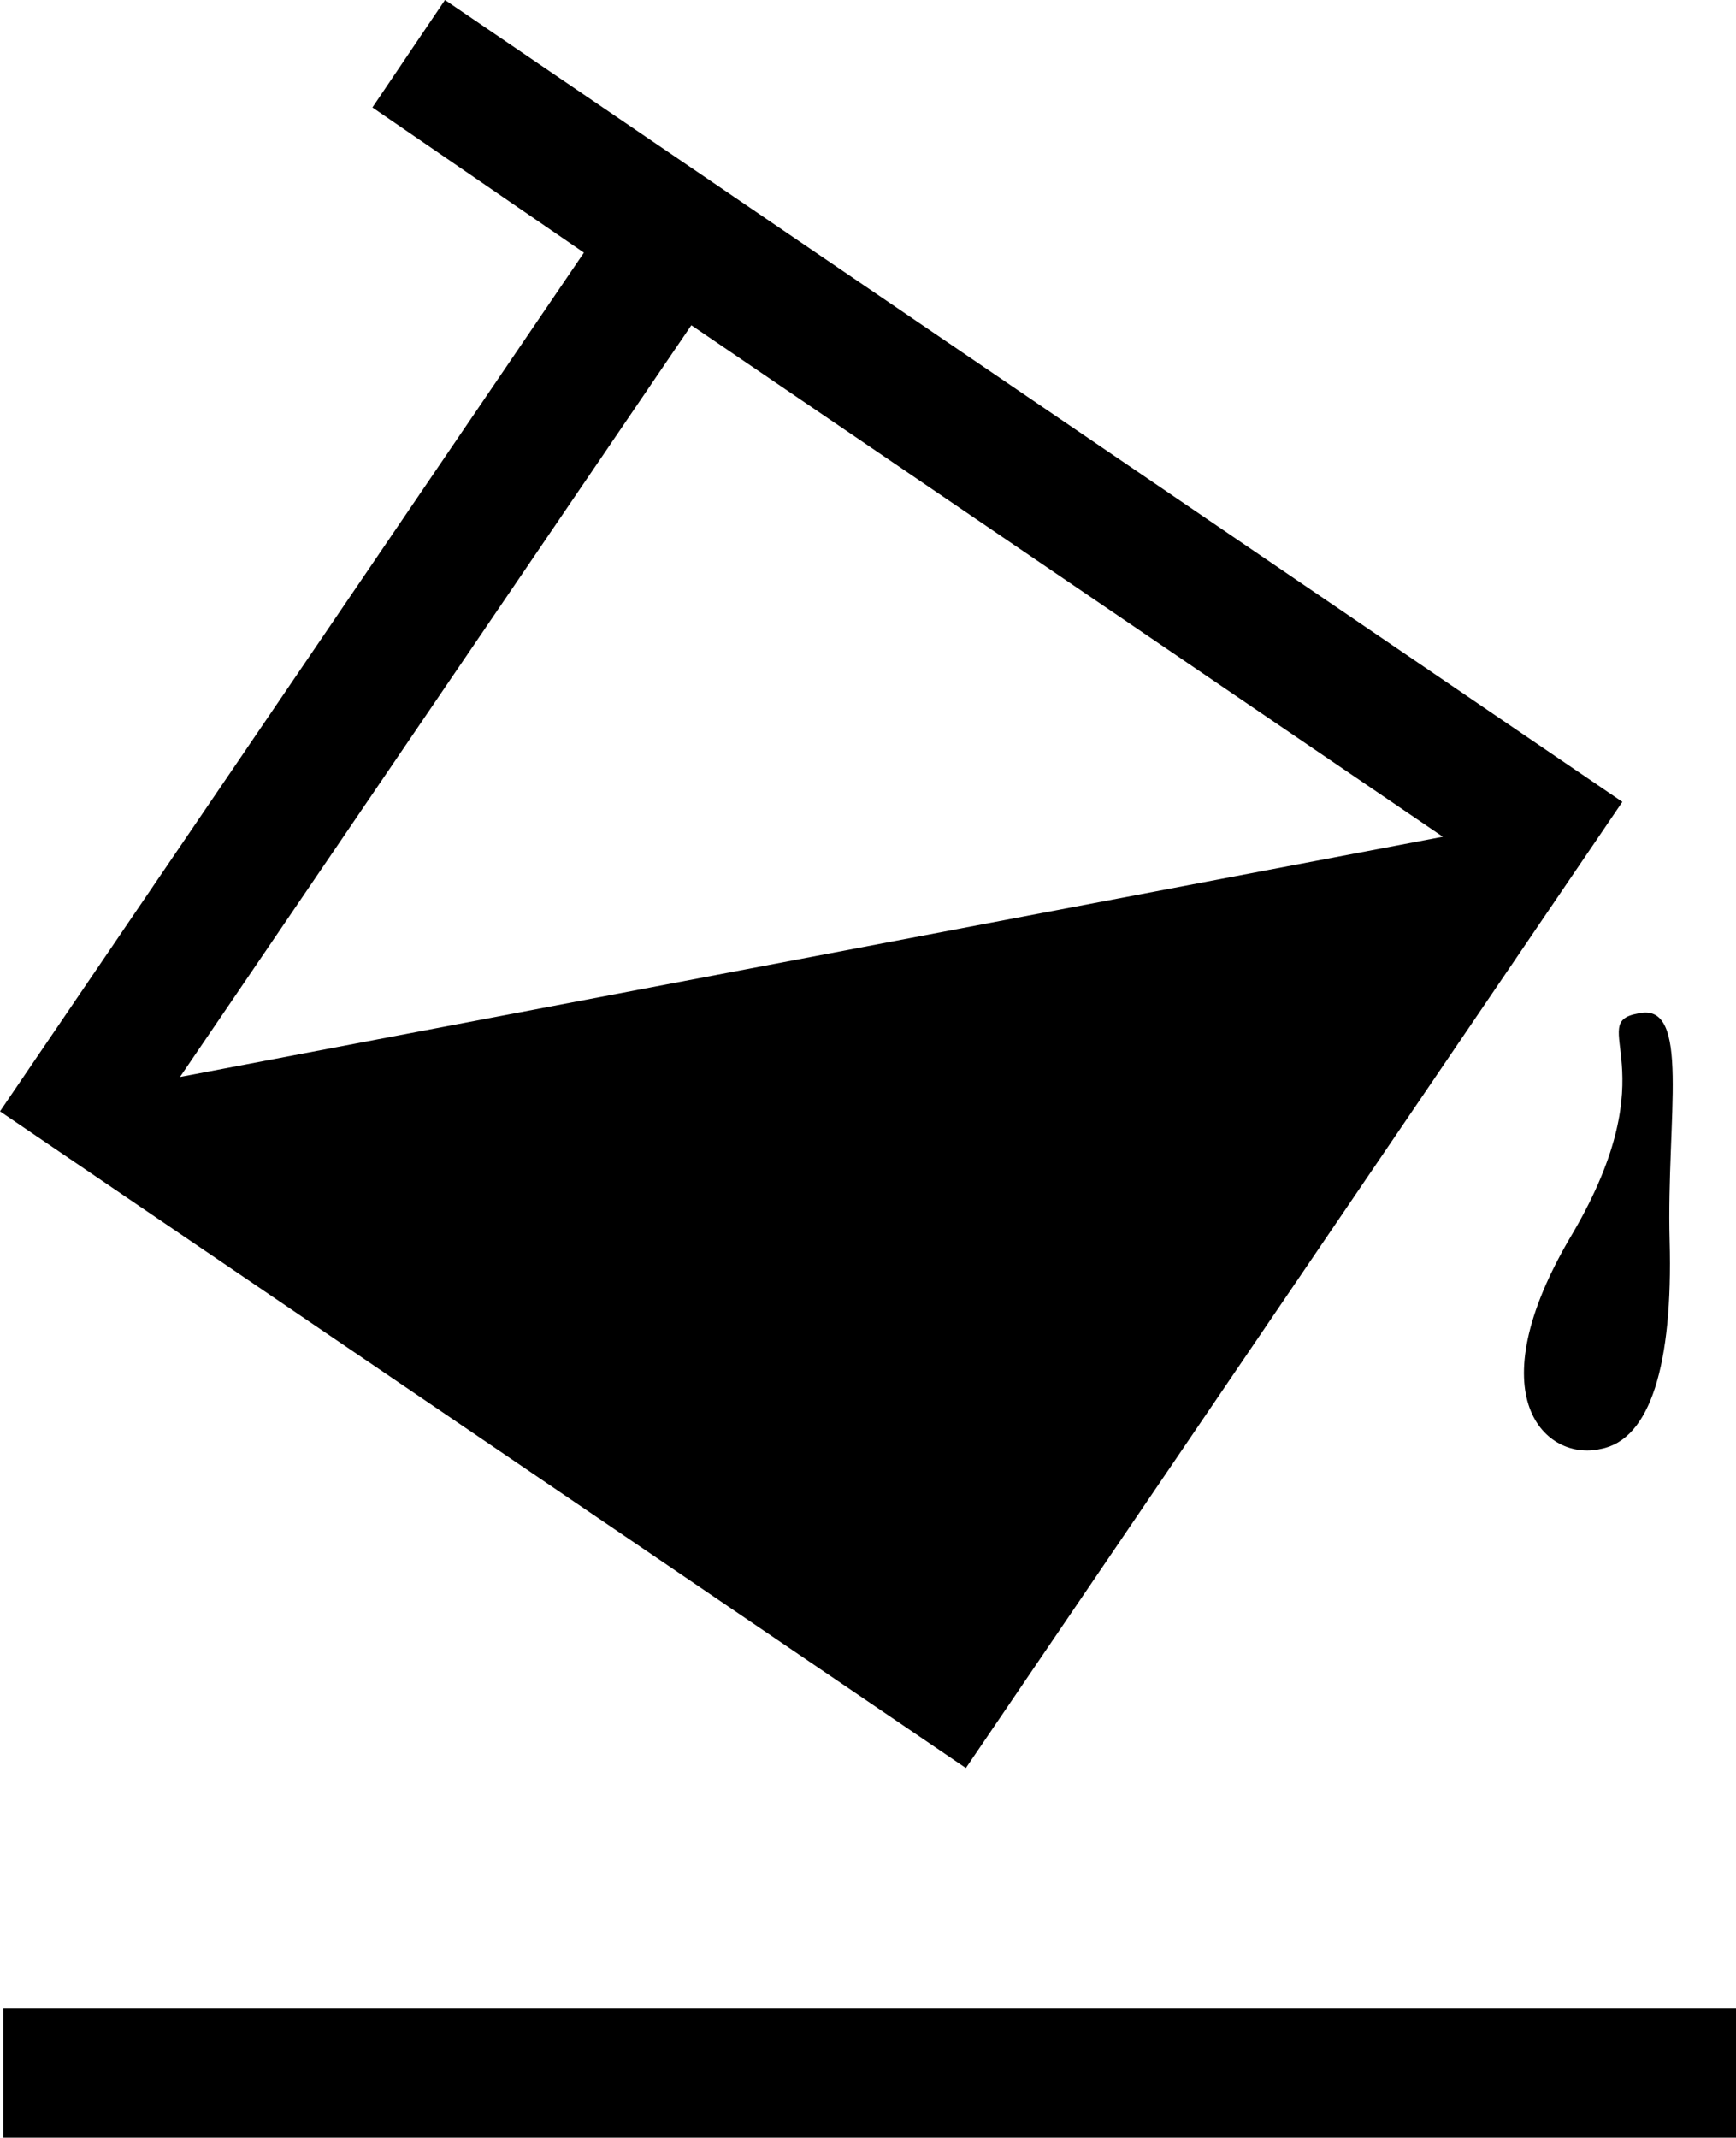 <?xml version="1.0" encoding="utf-8"?>
<!-- Generator: Adobe Illustrator 26.2.1, SVG Export Plug-In . SVG Version: 6.00 Build 0)  -->
<svg version="1.1" id="Layer_1" xmlns="http://www.w3.org/2000/svg" xmlns:xlink="http://www.w3.org/1999/xlink" x="0px" y="0px"
	 viewBox="0 0 363.6 447.6" style="enable-background:new 0 0 363.6 447.6;" xml:space="preserve">
<g>
	<path d="M0.7,420.5h363v27.1H0.7L0.7,420.5z M93.2,0L78,22.5l44.3,30.4L0,232.7l202.3,137.5l137.5-202.3L93.2,0L93.2,0z
		 M144.8,68.1l157.4,107.1L37.7,225.5L144.8,68.1L144.8,68.1z M343.1,212.2c11.2-2.6,5.9,21.8,6.6,47.6c0.7,25.8-4,41.7-14.5,43.6
		c-11.2,2.6-26.4-10.6-5.9-45C349.8,223.5,331.9,214.2,343.1,212.2L343.1,212.2z"/>
</g>
</svg>
